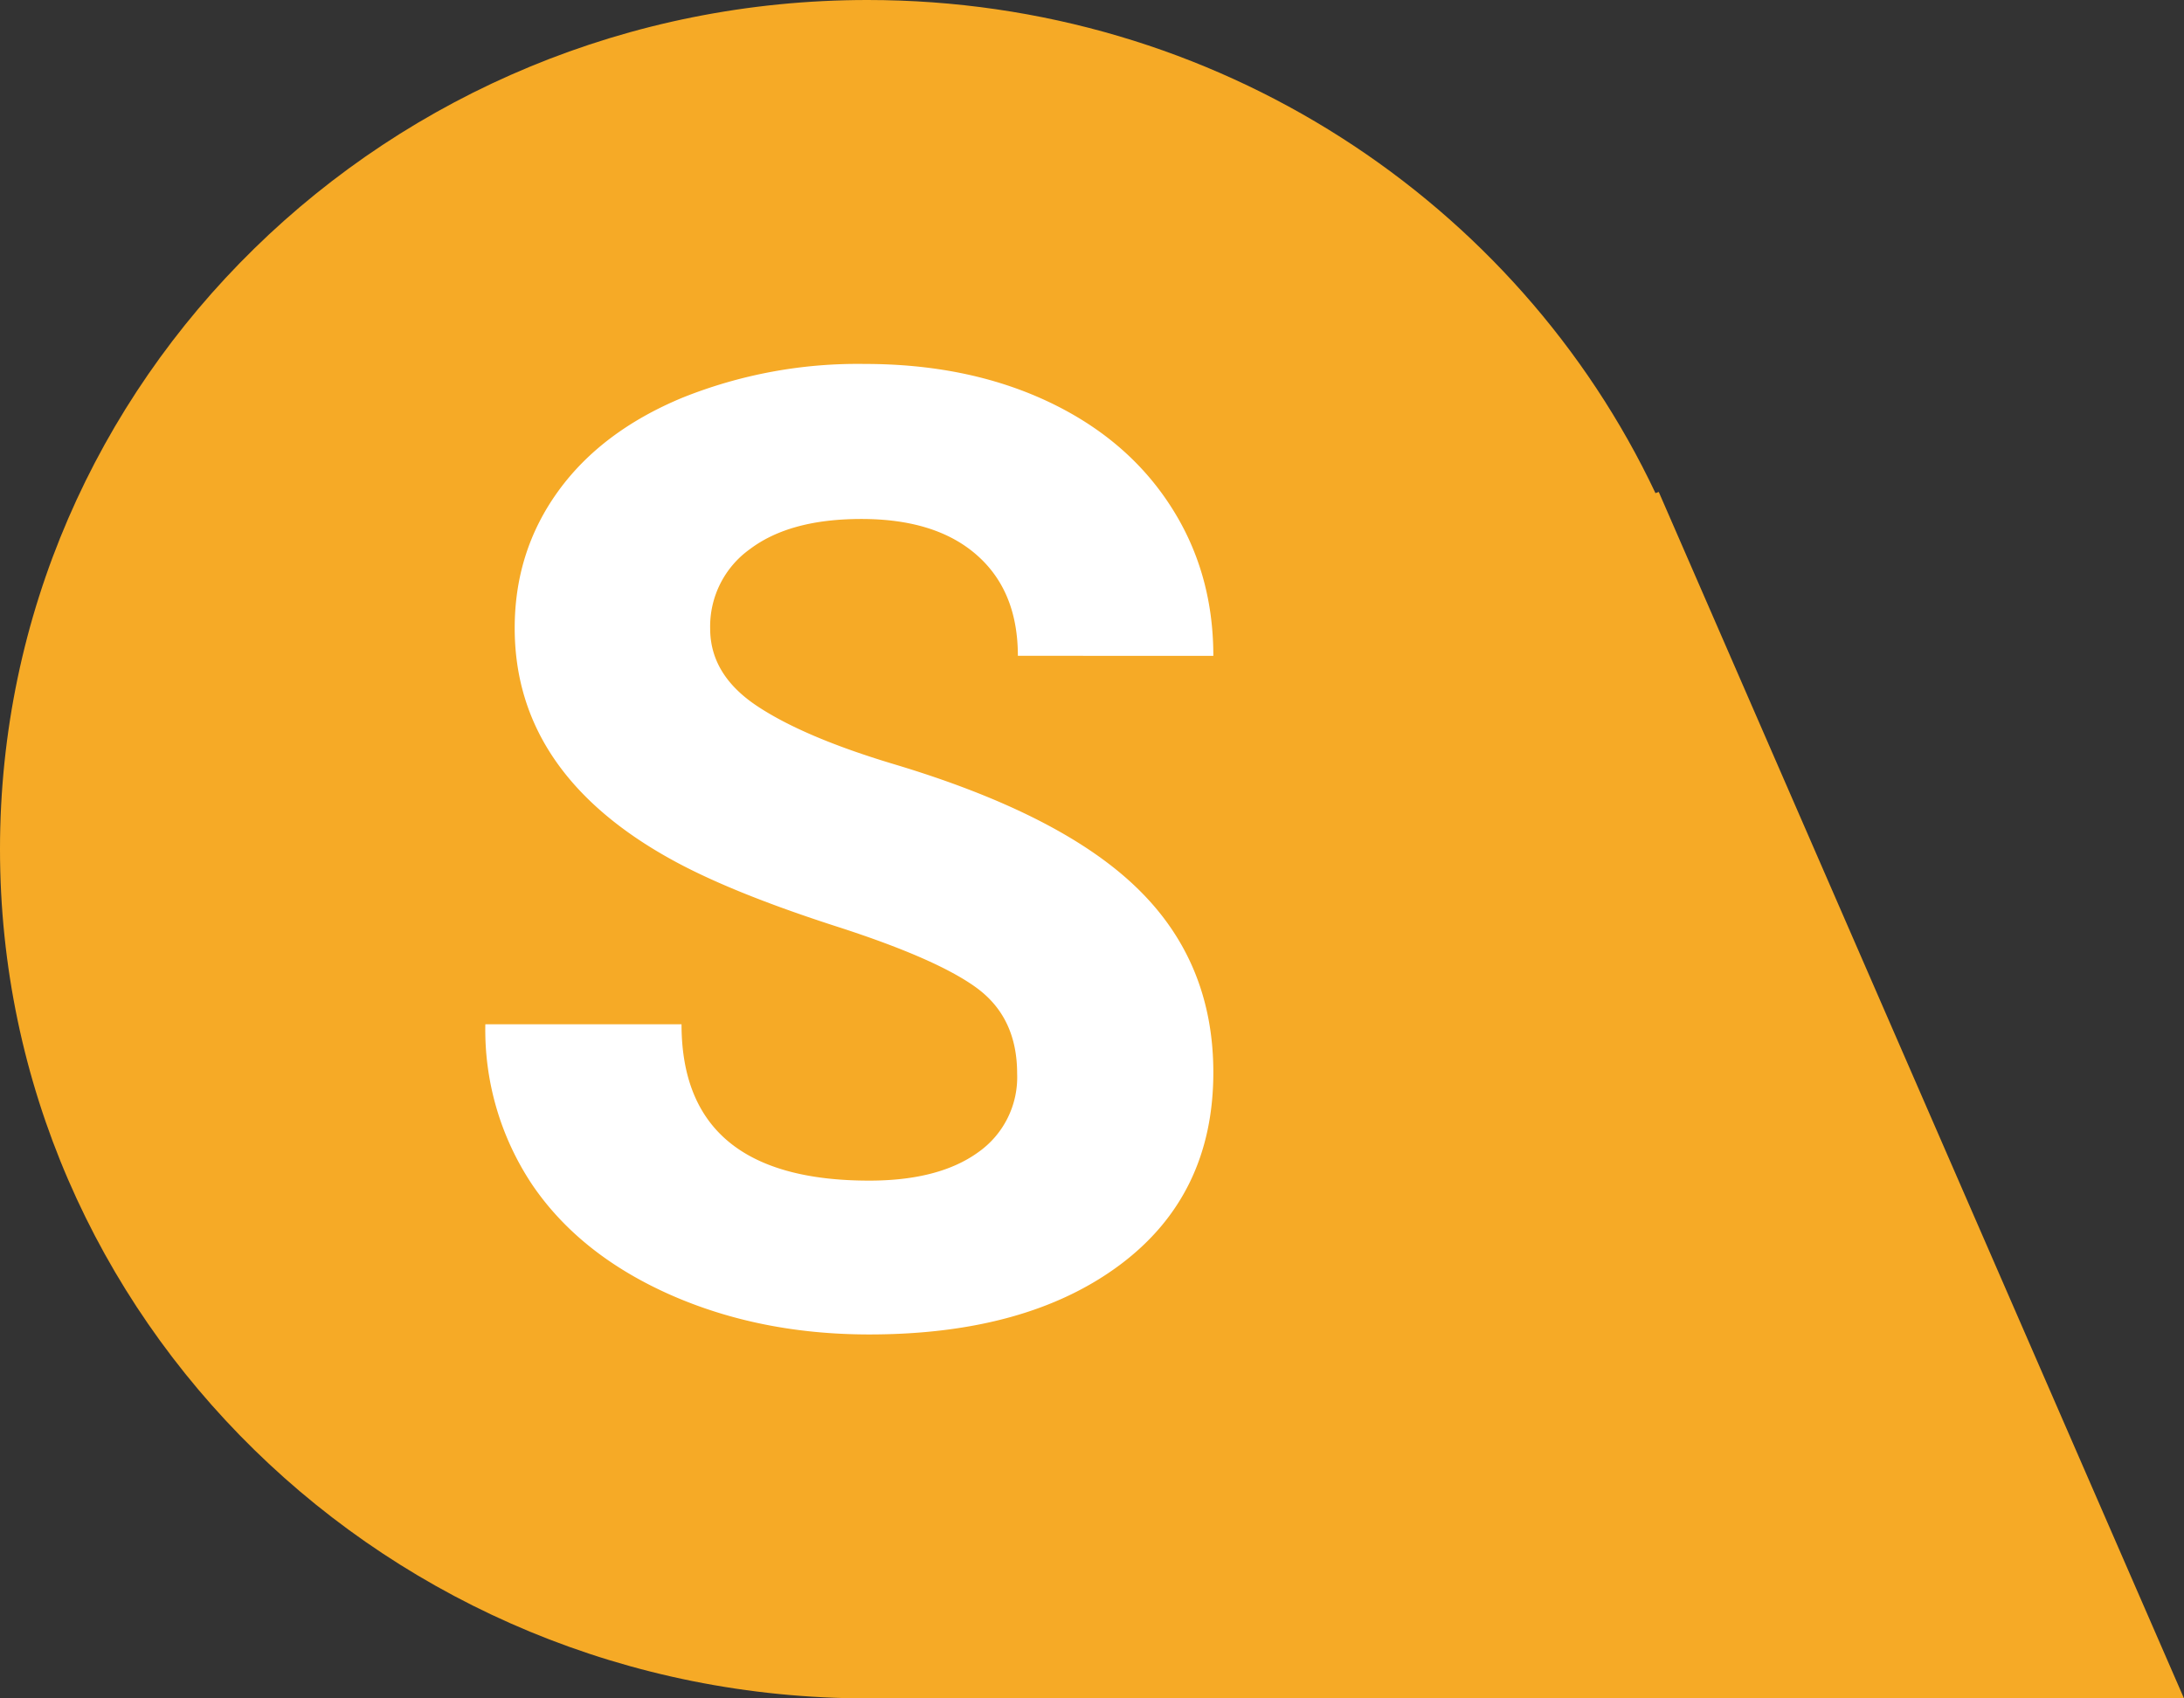 <svg xmlns="http://www.w3.org/2000/svg" width="18" height="14" viewBox="0 0 18 14">
    <rect x="0" y="0" width="18" height="14" fill="#333333" stroke="none"/>
    <g fill="none" fill-rule="evenodd">
        <path fill="#F6AA26" d="M13.644 4.065l.027-.01L18 14H7.15C3.202 14 0 10.866 0 7s3.201-7 7.15-7c2.88 0 5.36 1.665 6.494 4.065z"/>
        <path fill="#FFF" fill-rule="nonzero" d="M8.383 8.85c0-.303-.107-.535-.322-.698-.215-.162-.602-.333-1.16-.513-.559-.18-1.001-.357-1.327-.532-.888-.478-1.332-1.121-1.332-1.93 0-.421.119-.796.357-1.126.238-.33.58-.588 1.026-.773A3.877 3.877 0 0 1 7.126 3c.559 0 1.057.1 1.494.302.436.202.776.486 1.017.853.242.367.363.784.363 1.251H8.389c0-.356-.113-.633-.339-.831-.225-.198-.542-.297-.95-.297-.395 0-.7.083-.92.249a.783.783 0 0 0-.327.655c0 .253.128.465.384.636.256.171.633.332 1.13.481.918.275 1.586.615 2.005 1.022.419.406.628.913.628 1.519 0 .673-.256 1.202-.768 1.585S8.03 11 7.164 11c-.602 0-1.15-.11-1.644-.329-.494-.22-.87-.52-1.13-.9A2.3 2.3 0 0 1 4 8.443h1.617c0 .859.515 1.289 1.547 1.289.383 0 .682-.078.897-.233a.756.756 0 0 0 .322-.65z"/>
    </g>
</svg>
